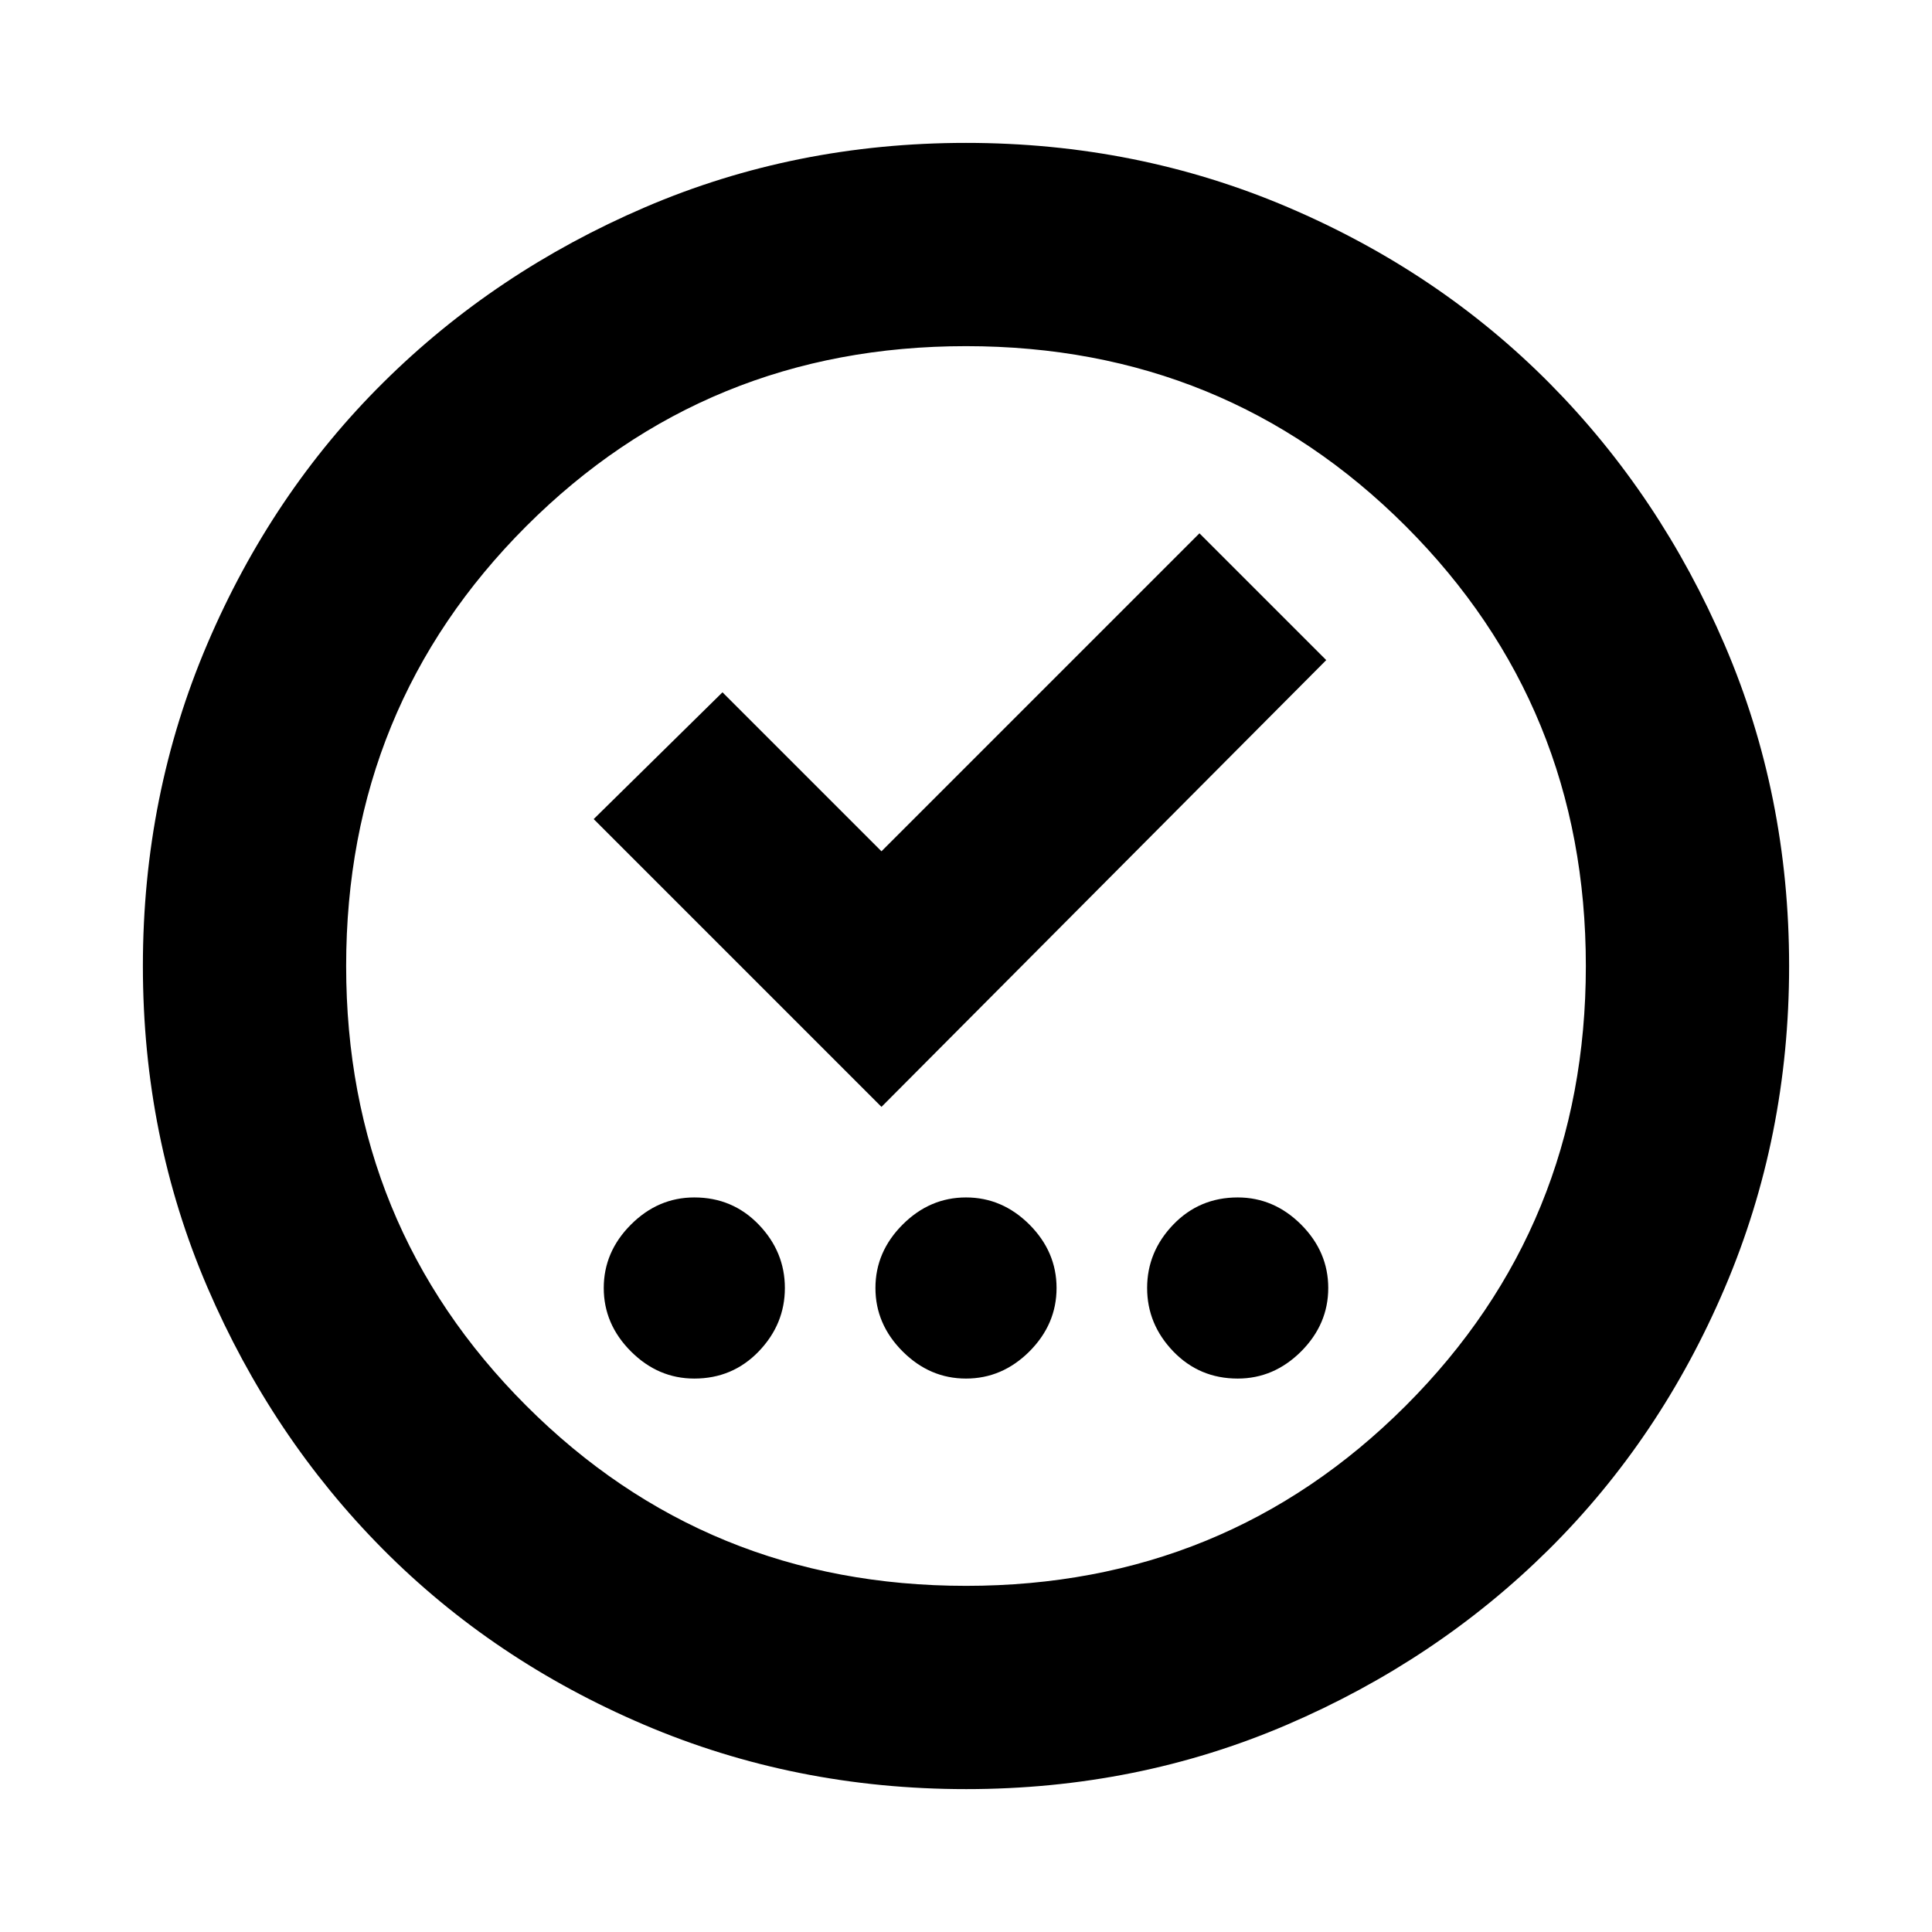 <svg xmlns="http://www.w3.org/2000/svg" height="24" width="24"><path d="M8.625 17.125q.475 0 .8-.337.325-.338.325-.788t-.325-.788q-.325-.337-.8-.337-.45 0-.787.337Q7.5 15.55 7.5 16t.338.788q.337.337.787.337Zm3.375 0q.45 0 .788-.337.337-.338.337-.788t-.337-.788q-.338-.337-.788-.337t-.787.337q-.338.338-.338.788t.338.788q.337.337.787.337Zm3.375 0q.45 0 .788-.337.337-.338.337-.788t-.337-.788q-.338-.337-.788-.337-.475 0-.8.337-.325.338-.325.788t.325.788q.325.337.8.337ZM10.95 13.75l5.525-5.55L14.9 6.625l-3.95 3.95L8.975 8.6l-1.6 1.575ZM12 22.225q-2.125 0-4-.8t-3.25-2.187q-1.375-1.388-2.175-3.25-.8-1.863-.8-3.988t.8-4q.8-1.875 2.188-3.25Q6.15 3.375 8.012 2.575q1.863-.8 3.988-.8t4 .8q1.875.8 3.25 2.187 1.375 1.388 2.175 3.25.8 1.863.8 3.988t-.8 4q-.8 1.875-2.187 3.25-1.388 1.375-3.25 2.175-1.863.8-3.988.8Zm0-2.525q3.225 0 5.463-2.238Q19.7 15.225 19.7 12q0-3.225-2.237-5.463Q15.225 4.3 12 4.3T6.537 6.537Q4.3 8.775 4.3 12t2.237 5.462Q8.775 19.7 12 19.7Zm0-7.7Z"/></svg>